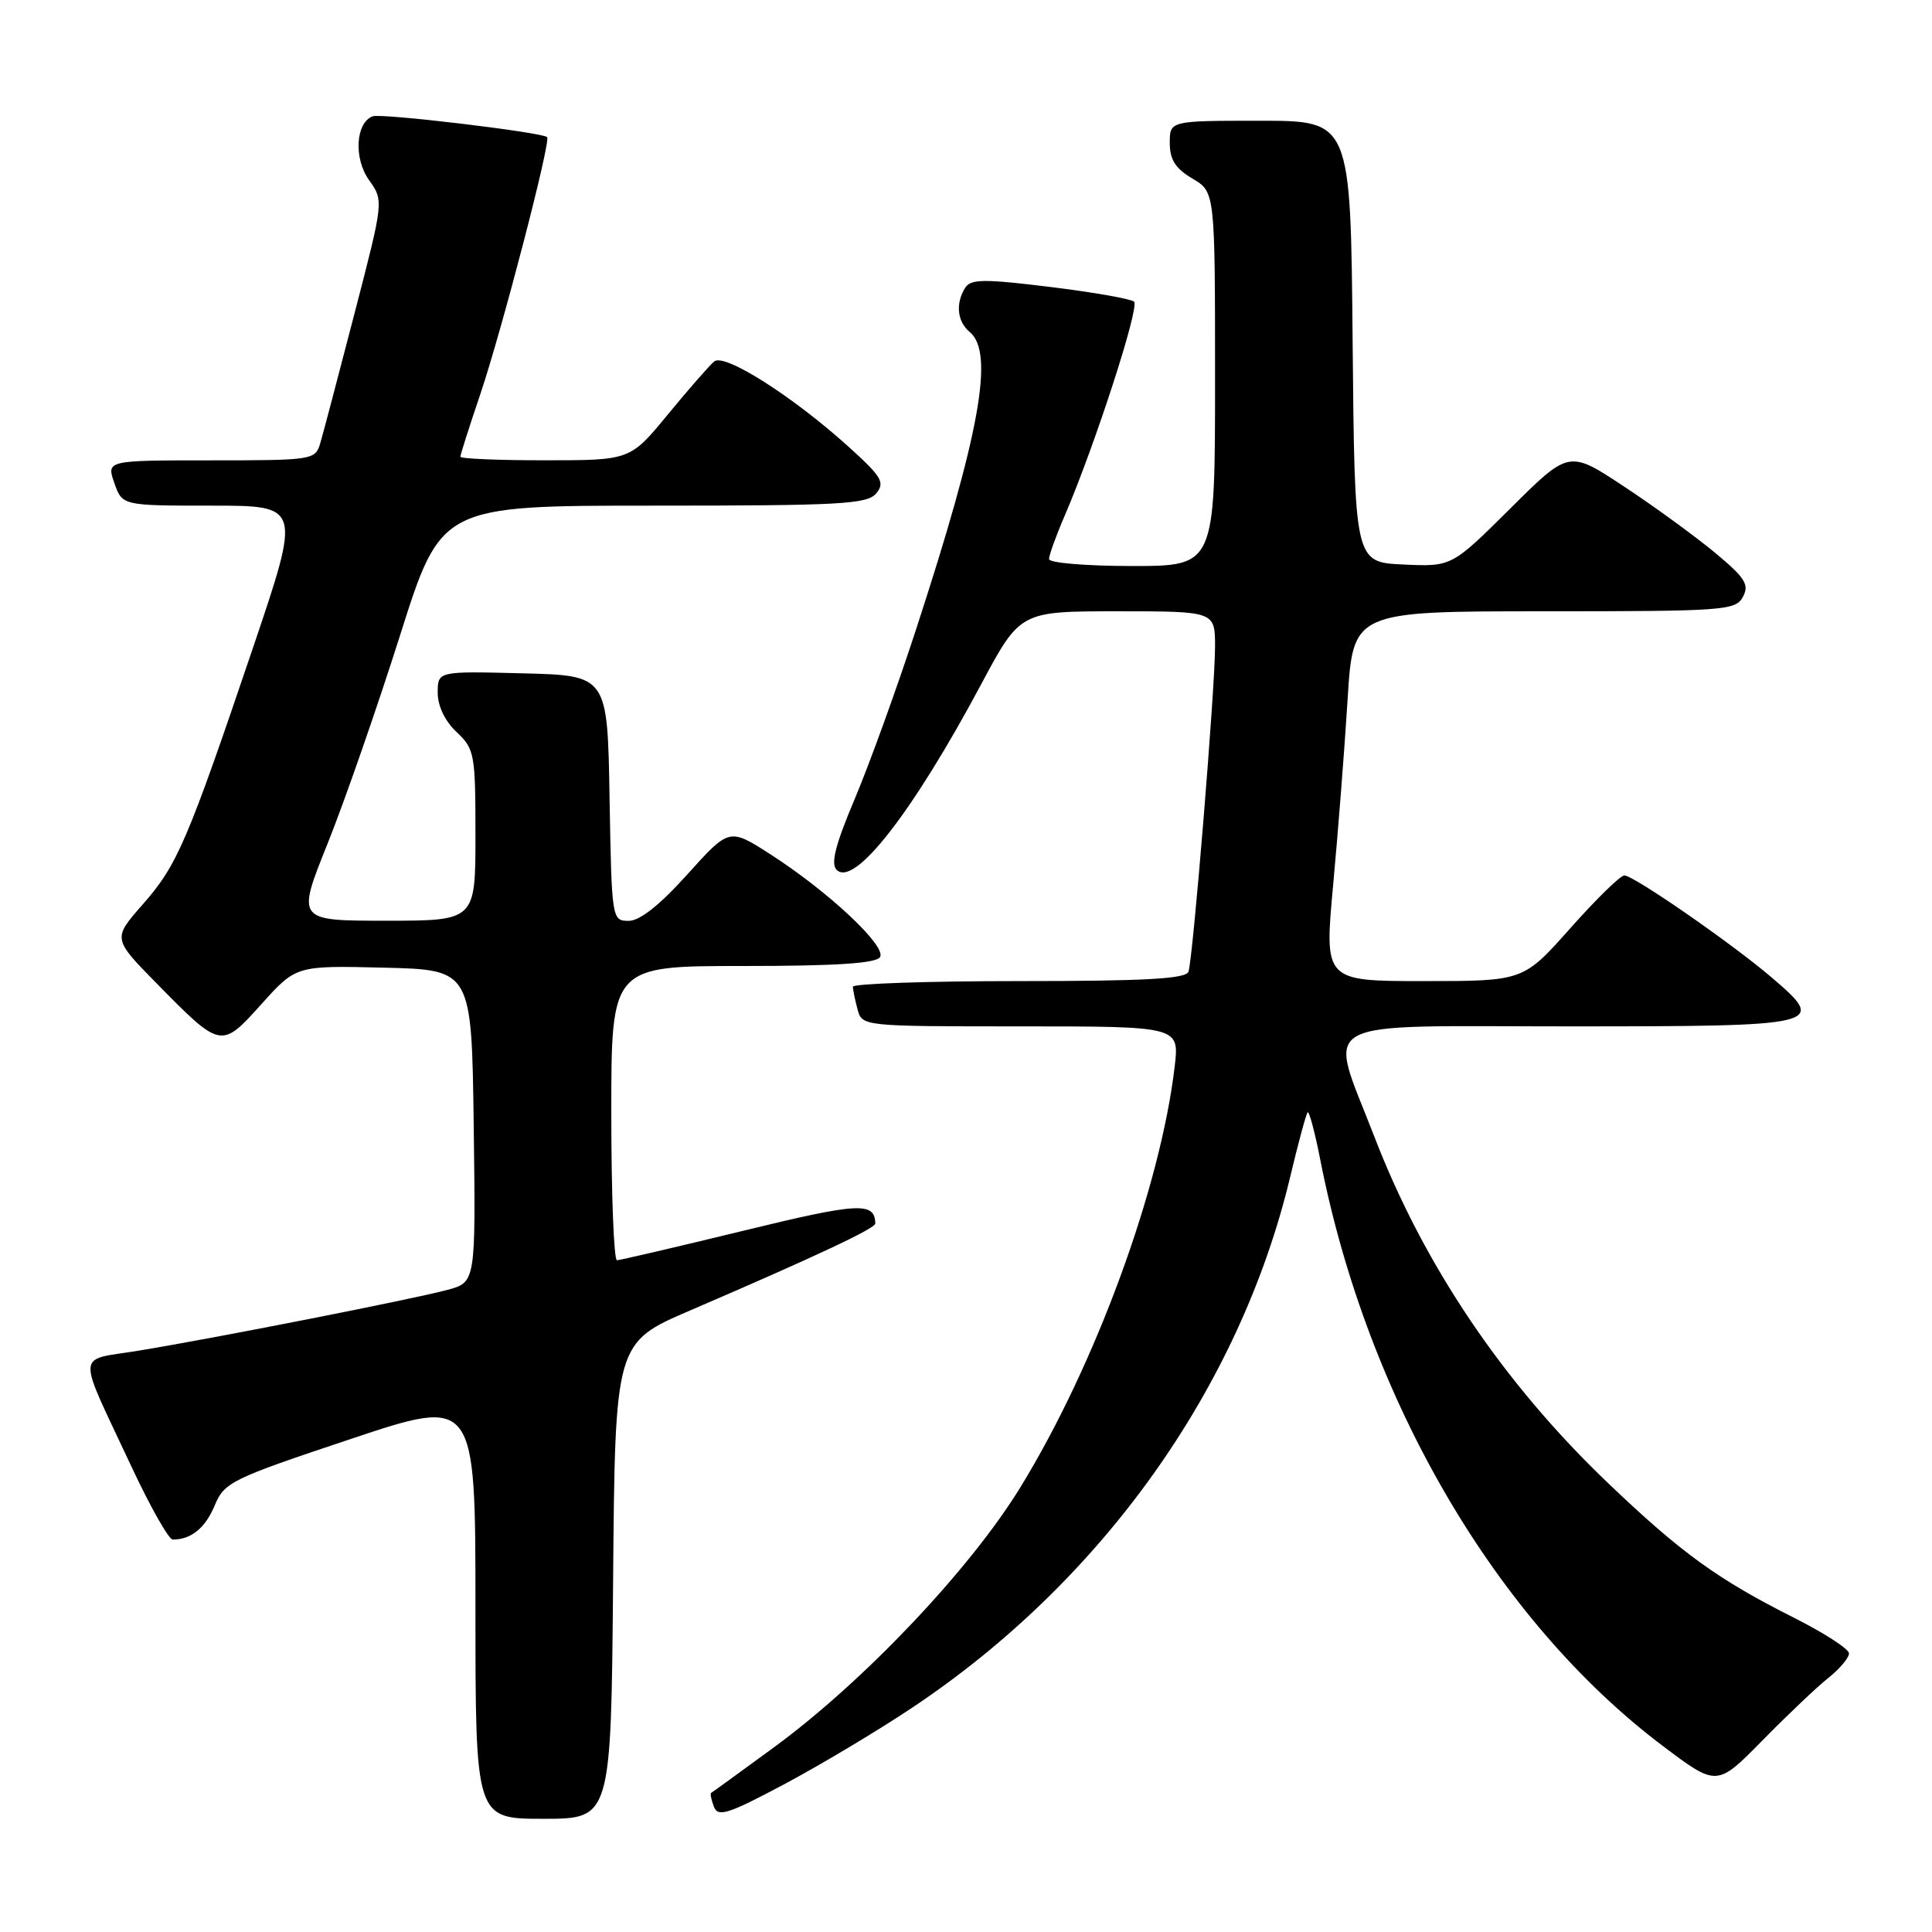 <?xml version="1.0" encoding="UTF-8" standalone="no"?>
<!DOCTYPE svg PUBLIC "-//W3C//DTD SVG 1.1//EN" "http://www.w3.org/Graphics/SVG/1.1/DTD/svg11.dtd" >
<svg xmlns="http://www.w3.org/2000/svg" xmlns:xlink="http://www.w3.org/1999/xlink" version="1.1" viewBox="0 0 256 256">
 <g >
 <path fill="currentColor"
d=" M 81.24 209.46 C 81.50 177.91 81.50 177.91 91.50 173.62 C 108.04 166.50 116.00 162.77 115.98 162.12 C 115.91 159.23 113.83 159.34 98.50 163.08 C 89.70 165.22 82.16 166.98 81.75 166.99 C 81.34 166.99 81.00 158.22 81.00 147.50 C 81.00 128.00 81.00 128.00 98.44 128.00 C 110.79 128.00 116.10 127.65 116.61 126.82 C 117.50 125.38 109.77 118.14 102.07 113.19 C 96.63 109.70 96.63 109.70 91.07 115.87 C 87.38 119.97 84.75 122.04 83.27 122.02 C 81.08 122.00 81.05 121.79 80.77 105.75 C 80.50 89.50 80.50 89.50 69.25 89.22 C 58.00 88.93 58.00 88.93 58.00 91.79 C 58.00 93.55 58.96 95.56 60.50 97.00 C 62.88 99.24 63.00 99.89 63.00 110.67 C 63.00 122.00 63.00 122.00 51.15 122.00 C 39.30 122.00 39.30 122.00 43.42 111.75 C 45.68 106.11 49.98 93.74 52.99 84.25 C 58.44 67.00 58.44 67.00 86.60 67.00 C 111.40 67.00 114.92 66.81 116.11 65.37 C 117.29 63.94 116.84 63.18 112.50 59.25 C 105.09 52.54 96.00 46.76 94.64 47.89 C 94.01 48.41 91.25 51.57 88.50 54.91 C 83.50 60.99 83.50 60.99 72.25 60.99 C 66.06 61.00 61.00 60.78 61.00 60.52 C 61.00 60.26 62.18 56.55 63.63 52.27 C 66.51 43.73 73.02 18.70 72.50 18.17 C 71.87 17.53 50.50 14.98 49.38 15.41 C 47.12 16.27 46.85 20.98 48.89 23.85 C 50.85 26.60 50.85 26.60 46.97 41.55 C 44.84 49.77 42.80 57.51 42.43 58.75 C 41.78 60.94 41.42 61.00 27.94 61.00 C 14.10 61.00 14.10 61.00 15.15 64.00 C 16.20 67.00 16.20 67.00 28.04 67.00 C 39.89 67.00 39.89 67.00 33.55 85.75 C 24.80 111.59 23.49 114.64 18.92 119.83 C 14.93 124.37 14.93 124.37 20.71 130.26 C 29.31 139.00 29.29 139.00 34.66 133.03 C 39.24 127.94 39.24 127.94 50.87 128.22 C 62.50 128.50 62.50 128.50 62.77 149.21 C 63.04 169.91 63.04 169.91 59.27 170.92 C 54.66 172.16 28.17 177.37 18.31 178.98 C 9.99 180.35 10.09 178.67 17.38 194.25 C 19.88 199.61 22.36 204.00 22.89 204.00 C 25.32 204.00 27.19 202.49 28.44 199.50 C 29.73 196.40 30.63 195.96 46.40 190.70 C 63.00 185.15 63.00 185.15 63.00 213.08 C 63.00 241.00 63.00 241.00 71.99 241.00 C 80.97 241.00 80.97 241.00 81.24 209.46 Z  M 120.79 226.33 C 145.98 209.57 164.28 183.90 170.96 155.93 C 172.03 151.43 173.07 147.59 173.27 147.39 C 173.47 147.19 174.24 150.06 174.96 153.76 C 181.22 185.55 198.26 214.70 220.32 231.34 C 227.50 236.75 227.50 236.75 233.52 230.63 C 236.83 227.26 240.76 223.52 242.27 222.33 C 243.77 221.13 245.00 219.67 245.00 219.09 C 245.00 218.50 241.74 216.39 237.75 214.38 C 227.63 209.29 222.77 205.78 213.09 196.53 C 199.19 183.26 188.65 167.62 182.08 150.54 C 175.95 134.61 173.48 136.00 207.78 136.00 C 241.64 136.00 242.17 135.87 234.78 129.54 C 229.52 125.04 216.47 116.00 215.23 116.00 C 214.71 116.00 211.49 119.15 208.07 123.00 C 201.85 130.00 201.85 130.00 188.66 130.00 C 175.47 130.00 175.47 130.00 176.65 117.25 C 177.30 110.24 178.16 99.21 178.56 92.75 C 179.28 81.00 179.28 81.00 204.61 81.00 C 228.53 81.00 229.99 80.89 230.95 79.08 C 231.82 77.46 231.25 76.57 227.24 73.23 C 224.63 71.07 219.22 67.12 215.20 64.47 C 207.90 59.64 207.90 59.64 200.13 67.37 C 192.35 75.10 192.35 75.10 185.93 74.80 C 179.50 74.50 179.50 74.50 179.23 45.25 C 178.97 16.00 178.97 16.00 166.98 16.00 C 155.00 16.00 155.00 16.00 155.00 18.94 C 155.00 21.15 155.75 22.33 158.00 23.66 C 161.00 25.43 161.00 25.43 161.00 50.22 C 161.00 75.00 161.00 75.00 150.00 75.00 C 143.95 75.00 139.00 74.59 139.00 74.08 C 139.00 73.58 139.93 70.99 141.08 68.33 C 145.08 59.02 151.04 40.64 150.27 39.97 C 149.85 39.60 144.84 38.72 139.14 38.02 C 130.41 36.95 128.64 36.96 127.90 38.12 C 126.58 40.21 126.83 42.61 128.50 44.00 C 131.79 46.73 129.84 57.49 121.35 83.50 C 118.84 91.20 115.20 101.25 113.27 105.83 C 110.69 111.93 110.05 114.45 110.86 115.26 C 113.20 117.60 120.93 107.66 130.01 90.67 C 135.18 81.00 135.18 81.00 148.09 81.00 C 161.00 81.00 161.00 81.00 161.00 85.69 C 161.00 91.26 158.08 126.95 157.48 128.75 C 157.16 129.70 151.77 130.00 135.03 130.00 C 122.91 130.00 113.01 130.34 113.01 130.75 C 113.02 131.16 113.30 132.51 113.63 133.75 C 114.23 135.99 114.30 136.00 135.25 136.00 C 156.28 136.00 156.28 136.00 155.65 141.33 C 153.76 157.40 145.14 180.90 135.19 197.10 C 128.49 208.00 114.42 222.84 102.50 231.57 C 98.10 234.79 94.38 237.49 94.23 237.57 C 94.08 237.65 94.24 238.46 94.59 239.38 C 95.14 240.81 96.41 240.41 103.86 236.45 C 108.60 233.93 116.22 229.38 120.79 226.33 Z "/>
</g>
</svg>